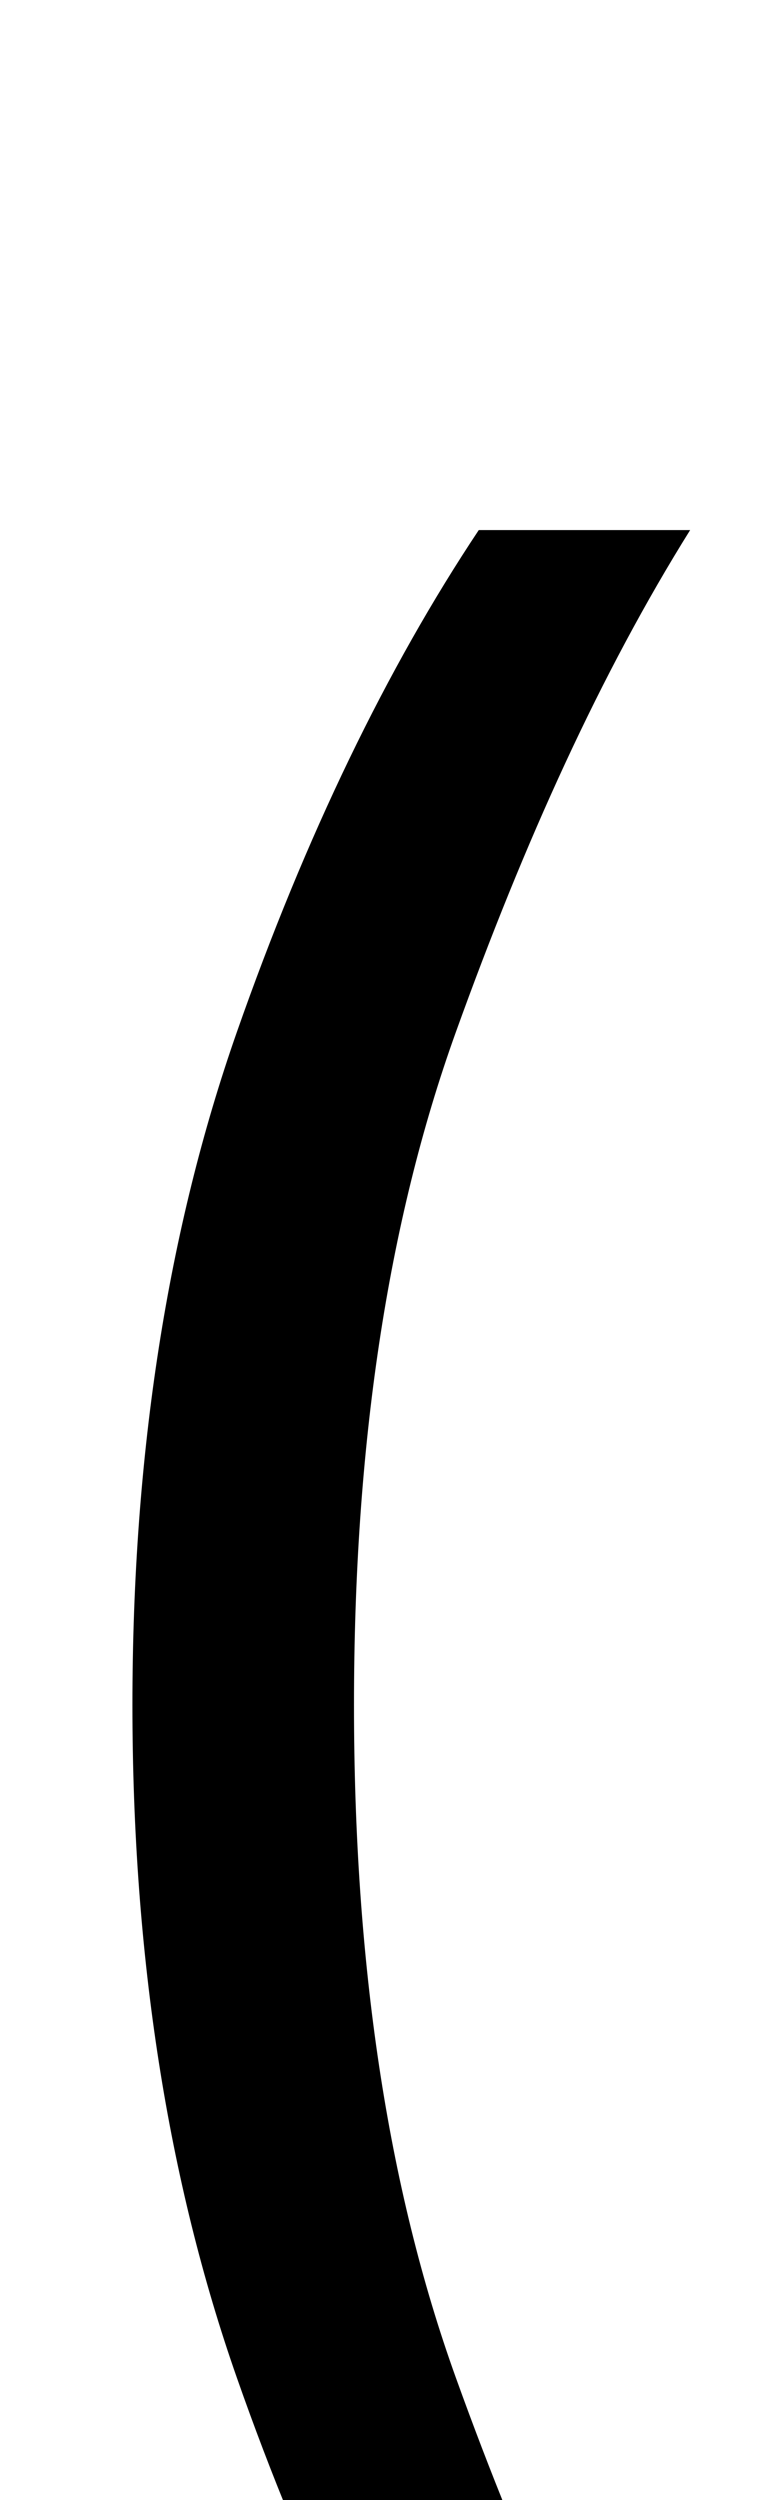 <svg xmlns="http://www.w3.org/2000/svg" viewBox="0 0 300 981"><path d="M188,1129h83c-35-56-65-121-92-196c-27-75-40-163-40-264c0-101,13-189,40-264c27-75,57-141,92-197h-83c-36,54-68,120-95,197c-27,77-41,165-41,264c0,99,14,187,41,264c27,77,59,142,95,196Z"></path></svg>